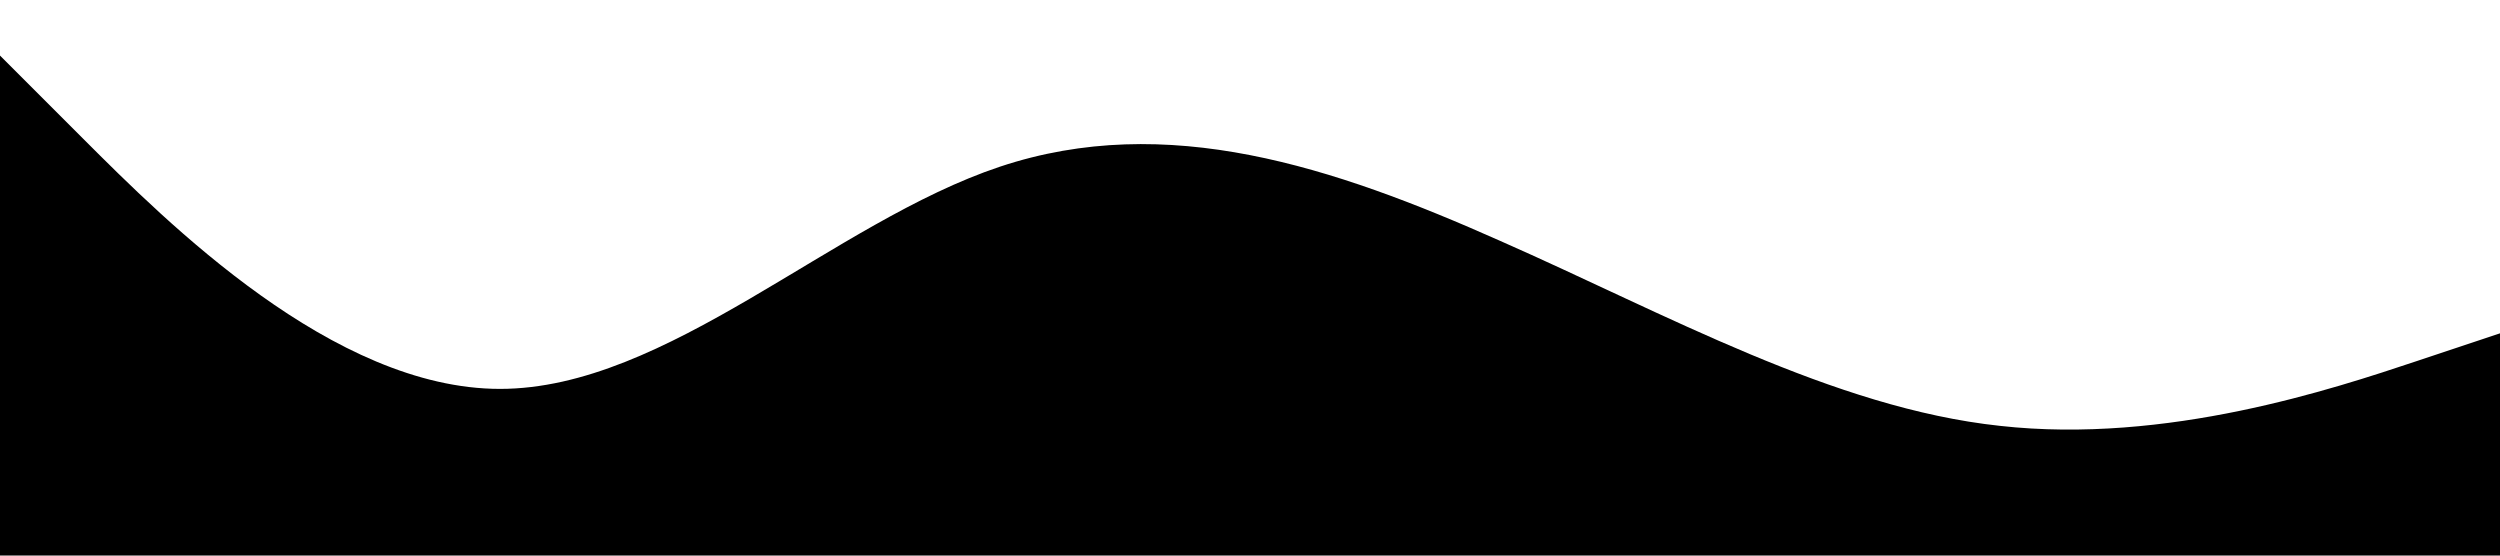 <svg xmlns="http://www.w3.org/2000/svg" viewBox="0 0 1440 320">
    <path fill="#000000" fill-opacity="1" d="M0,32L48,80C96,128,192,224,288,224C384,224,480,128,576,96C672,64,768,96,864,138.7C960,181,1056,235,1152,245.3C1248,256,1344,224,1392,208L1440,192L1440,320L1392,320C1344,320,1248,320,1152,320C1056,320,960,320,864,320C768,320,672,320,576,320C480,320,384,320,288,320C192,320,96,320,48,320L0,320Z"></path>
</svg>